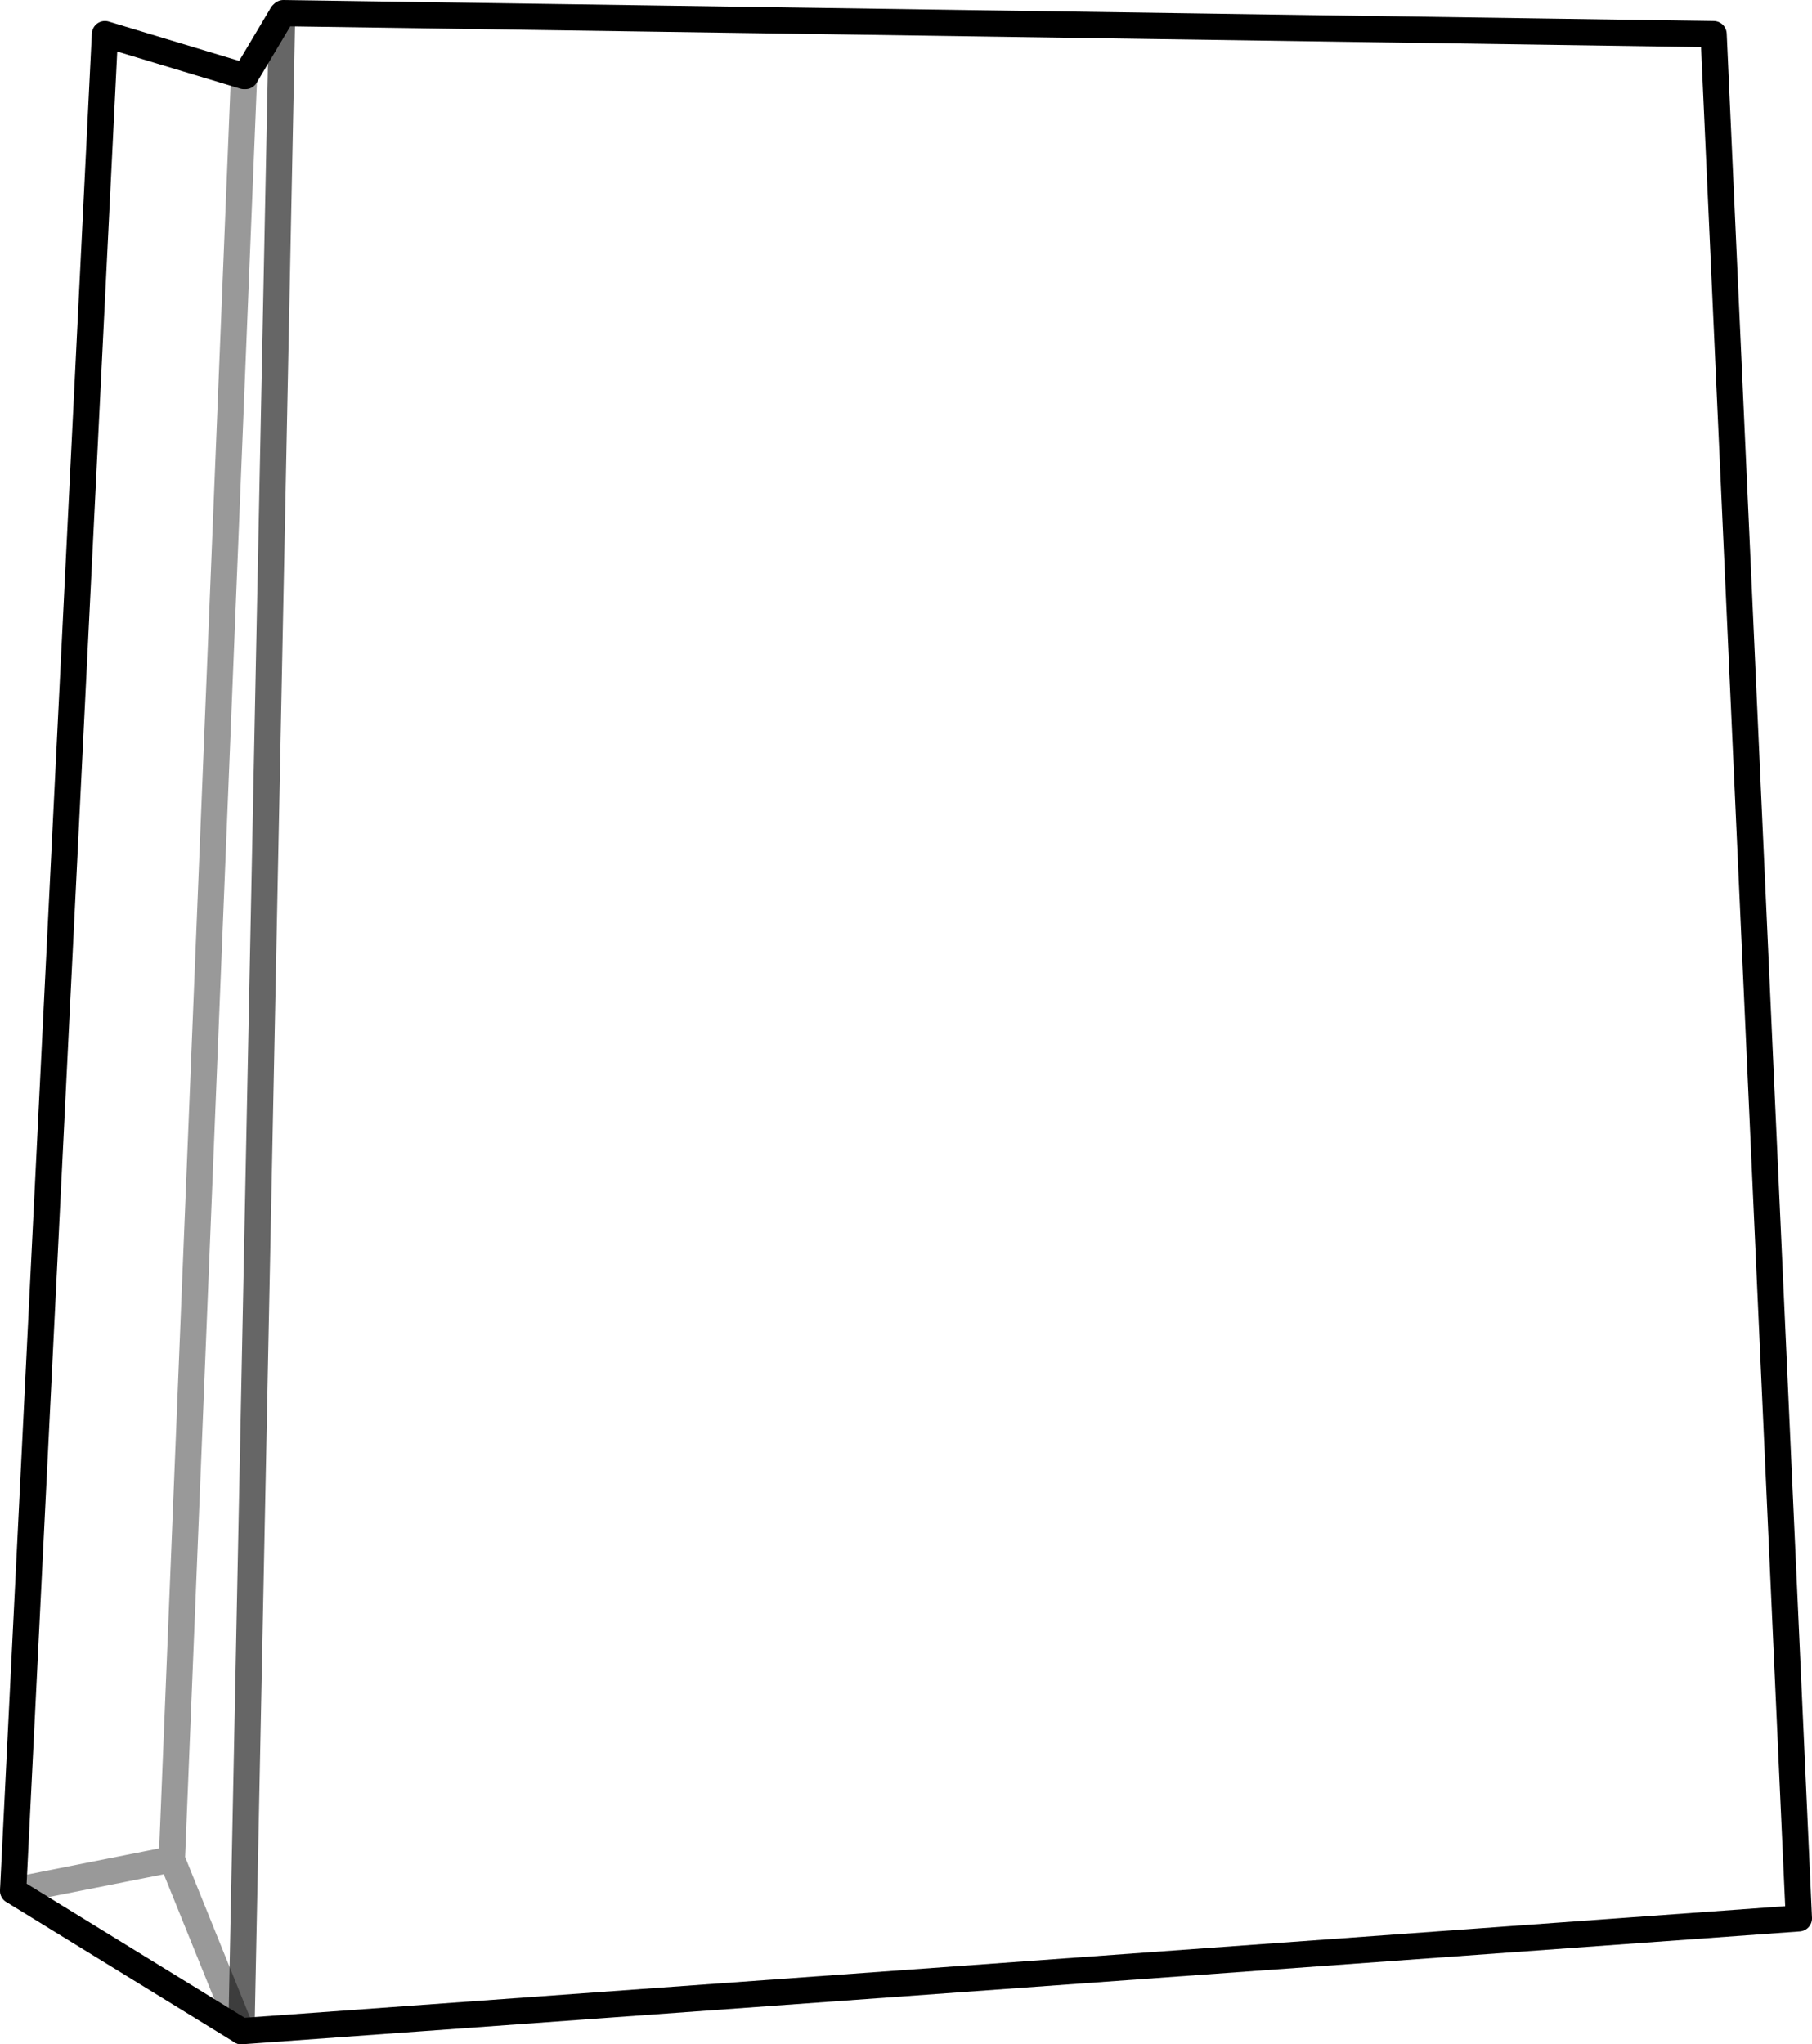 <?xml version="1.0" encoding="UTF-8" standalone="no"?>
<svg xmlns:xlink="http://www.w3.org/1999/xlink" height="77.9px" width="69.05px" xmlns="http://www.w3.org/2000/svg">
  <g transform="matrix(1.0, 0.0, 0.0, 1.0, 34.5, 29.95)">
    <path d="M-30.5 -28.65 L-28.35 -28.0 -25.2 -27.05 -25.15 -27.05 -23.75 -29.4 -23.7 -29.45 30.8 -28.65 34.05 43.15 -25.3 47.45 -34.0 42.1 -30.5 -28.65" fill="#ffffff" fill-opacity="0.0" fill-rule="evenodd" stroke="none"/>
    <path d="M-30.5 -28.65 L-34.0 42.1 -25.3 47.45 34.05 43.15 30.8 -28.65 -23.7 -29.45 -23.75 -29.4 -25.15 -27.05 -25.2 -27.05 -28.35 -28.0 -30.5 -28.65 Z" fill="none" stroke="#000000" stroke-linecap="round" stroke-linejoin="round" stroke-width="1.0"/>
    <path d="M-34.0 42.1 L-27.95 40.9 -25.2 -27.05 M-27.95 40.9 L-25.3 47.45" fill="none" stroke="#000000" stroke-linecap="round" stroke-linejoin="round" stroke-opacity="0.4" stroke-width="1.0"/>
    <path d="M-25.3 47.45 L-23.75 -29.4" fill="none" stroke="#000000" stroke-linecap="round" stroke-linejoin="round" stroke-opacity="0.6" stroke-width="1.0"/>
  </g>
</svg>
